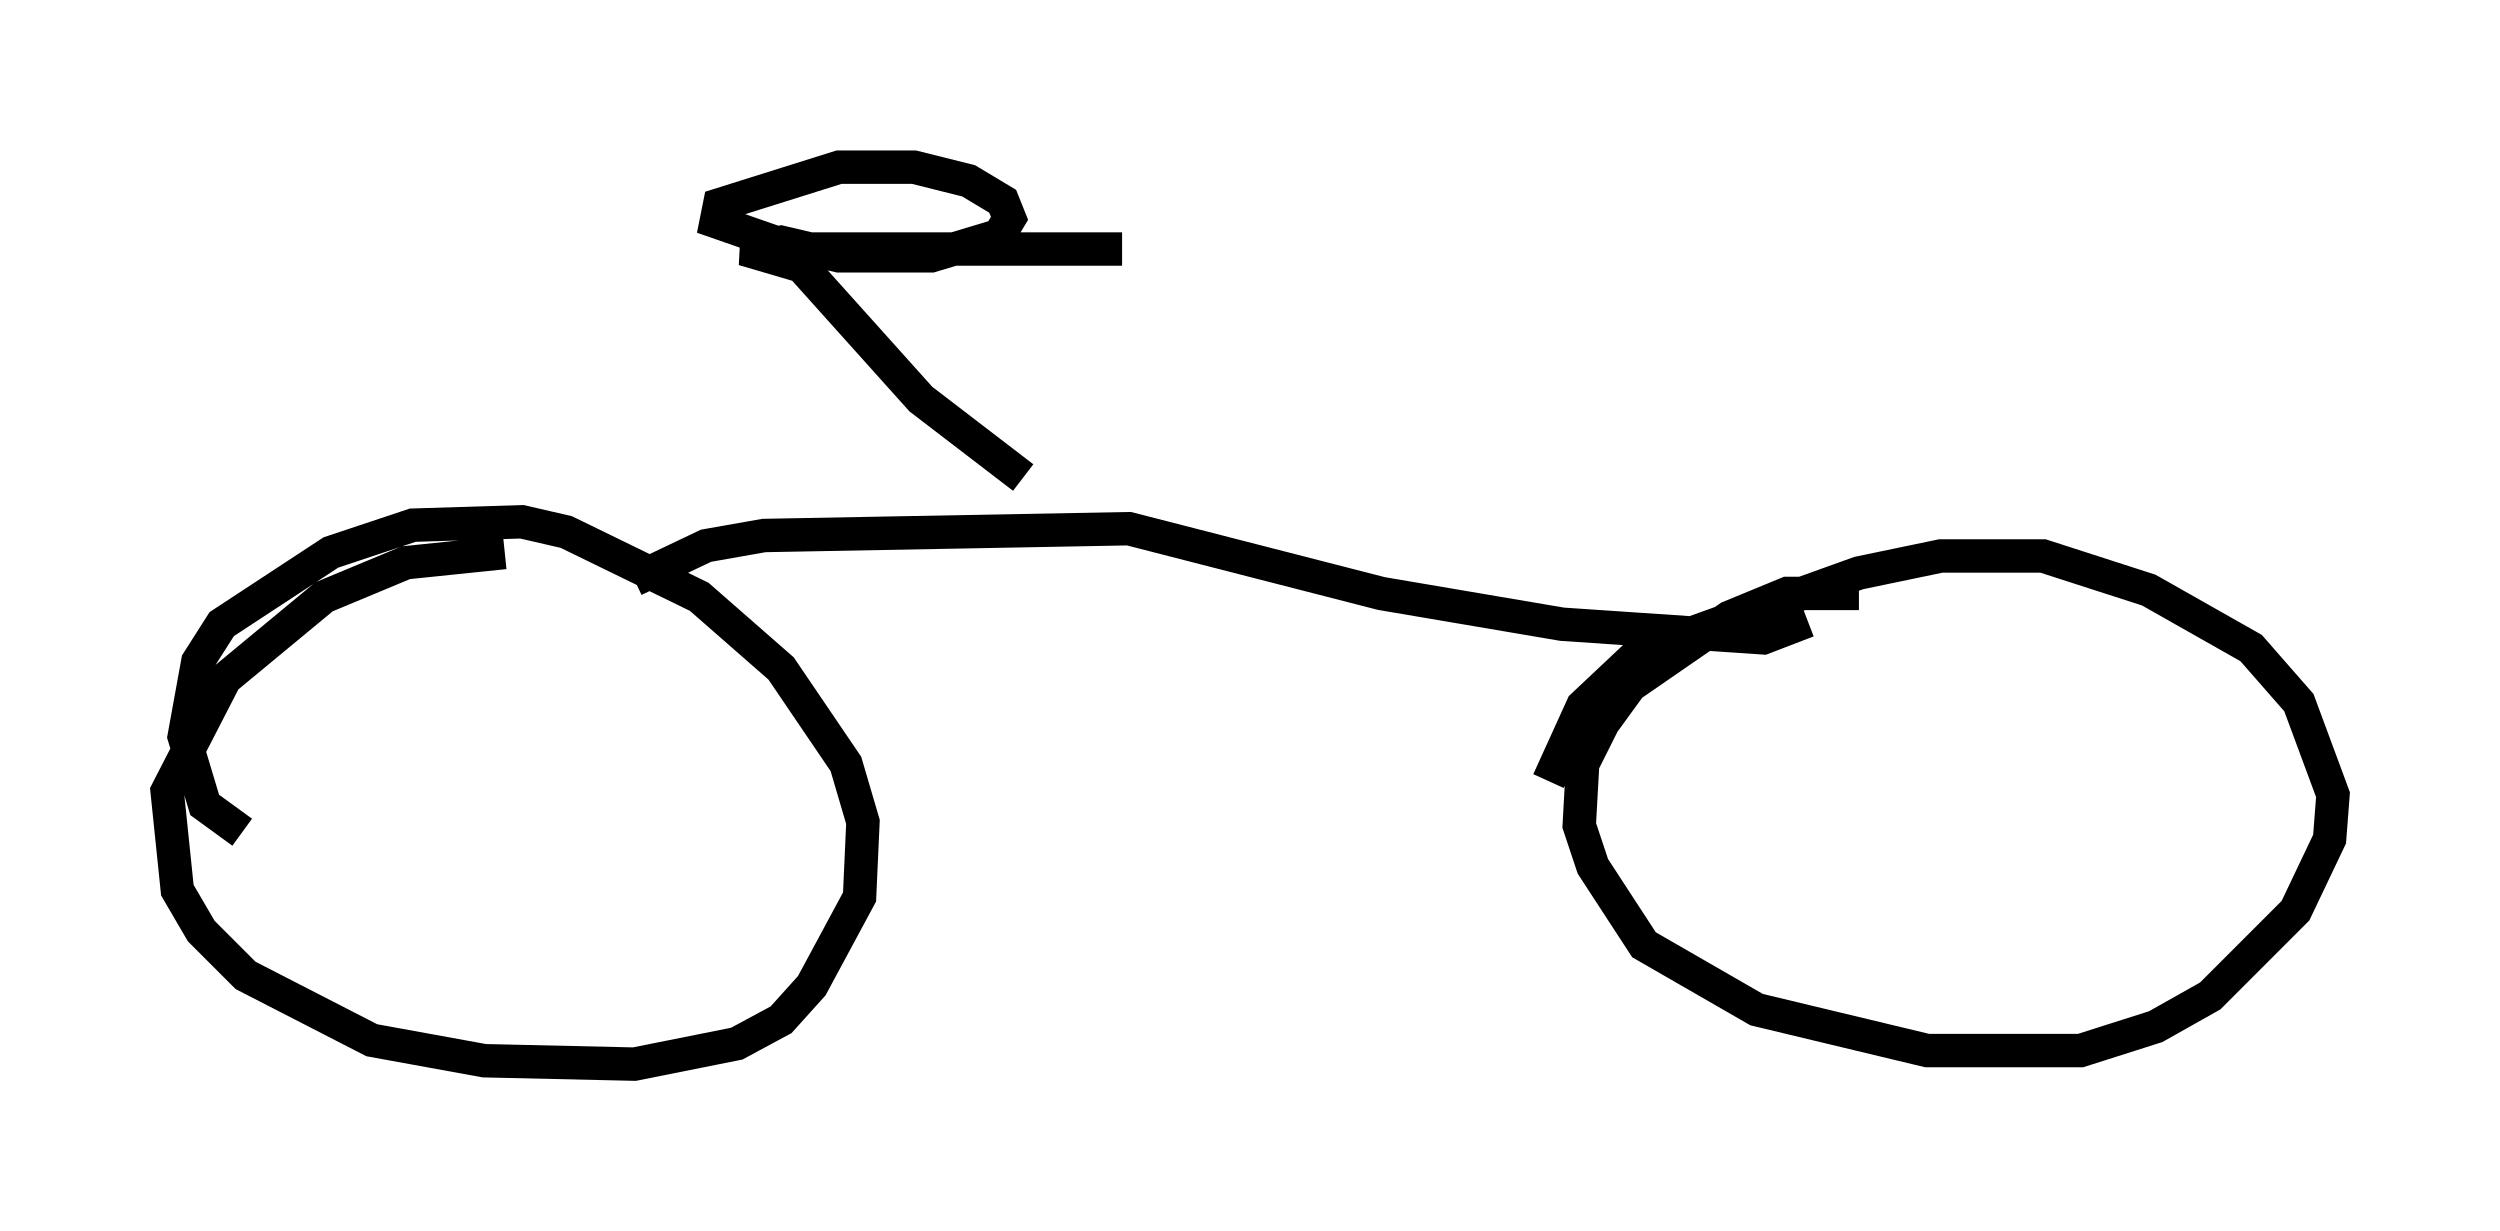 <?xml version="1.0" encoding="utf-8" ?>
<svg baseProfile="full" height="36.848" version="1.1" width="74.824" xmlns="http://www.w3.org/2000/svg" xmlns:ev="http://www.w3.org/2001/xml-events" xmlns:xlink="http://www.w3.org/1999/xlink"><defs /><rect fill="white" height="36.848" width="74.824" x="0" y="0" /><path d="M15.617, 17.046 m-0.51, -0.51 l-2.96, 0.306 -2.45, 1.021 l-2.96, 2.45 -1.735, 3.369 l0.306, 2.96 0.715, 1.225 l1.327, 1.327 3.777, 1.94 l3.369, 0.613 4.492, 0.102 l3.063, -0.613 1.327, -0.715 l0.919, -1.021 1.429, -2.654 l0.102, -2.246 -0.51, -1.735 l-1.94, -2.858 -2.45, -2.144 l-3.981, -1.94 -1.327, -0.306 l-3.267, 0.102 -2.45, 0.817 l-3.267, 2.144 -0.715, 1.123 l-0.408, 2.246 0.613, 2.042 l1.123, 0.817 m48.388, -7.146 l-2.144, 0.0 -1.735, 0.715 l-2.96, 2.042 -0.817, 1.123 l-0.613, 1.225 -0.102, 1.838 l0.408, 1.225 1.531, 2.348 l3.369, 1.94 5.104, 1.225 l4.594, 0.0 2.246, -0.715 l1.633, -0.919 2.552, -2.552 l1.021, -2.144 0.102, -1.327 l-1.021, -2.756 -1.429, -1.633 l-3.063, -1.735 -3.165, -1.021 l-3.063, 0.0 -2.45, 0.51 l-6.533, 2.348 -1.735, 1.633 l-1.021, 2.246 m-27.359, -6.023 l2.144, -1.021 1.735, -0.306 l10.923, -0.204 7.554, 1.94 l5.41, 0.919 6.023, 0.408 l1.327, -0.51 m-23.479, -4.288 l-3.063, -2.348 -3.573, -3.981 l-1.735, -0.51 1.123, -0.204 l1.735, 0.408 2.756, 0.0 l2.042, -0.613 0.306, -0.51 l-0.204, -0.51 -1.021, -0.613 l-1.633, -0.408 -2.246, 0.0 l-3.573, 1.123 -0.102, 0.51 l2.348, 0.817 9.8, 0.0 " fill="none" stroke="black" stroke-width="1" /></svg>